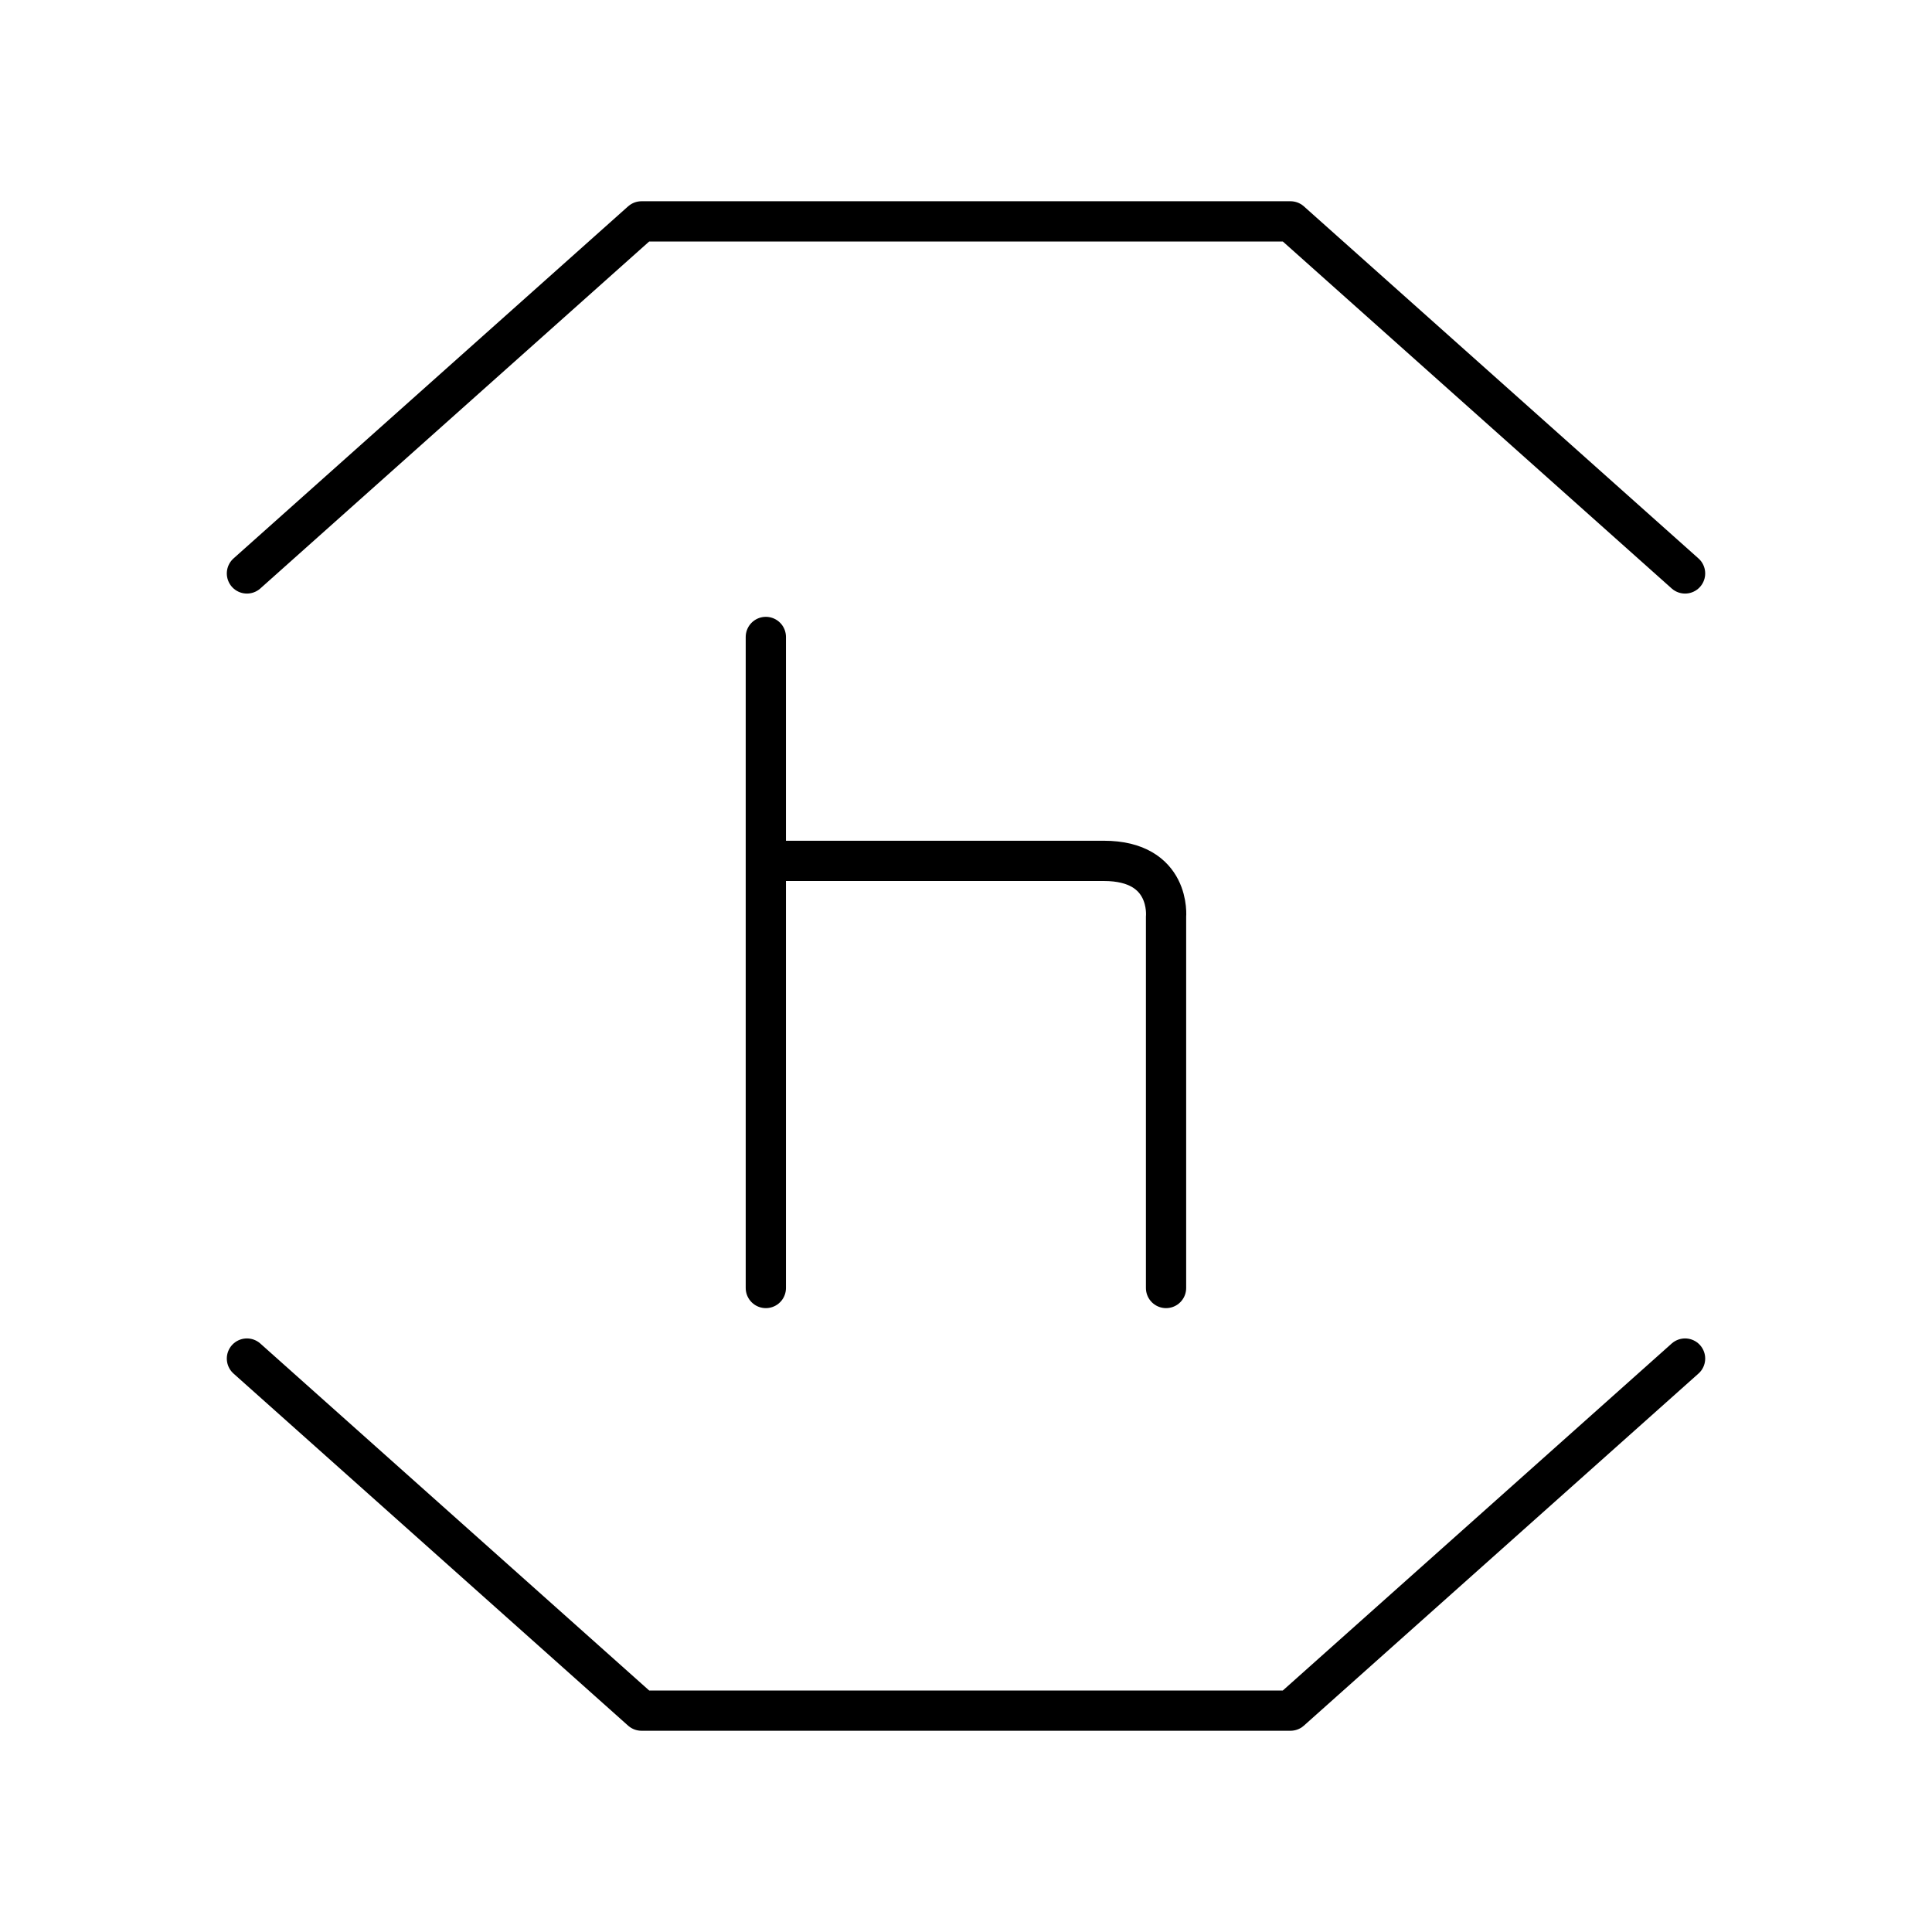 <svg xmlns="http://www.w3.org/2000/svg" width="3em" height="3em" viewBox="0 0 48 48"><path fill="none" stroke="currentColor" stroke-linecap="round" stroke-linejoin="round" d="M41.865 14.247L32.062 5.5h-9.124M6.135 14.247L15.938 5.5h9.124m16.803 28.253L32.062 42.5h-9.124M6.135 33.753l9.803 8.747h9.124M28.97 32v-9.225s.134-1.387-1.546-1.387H19.48M19.027 32V15.825"/></svg>